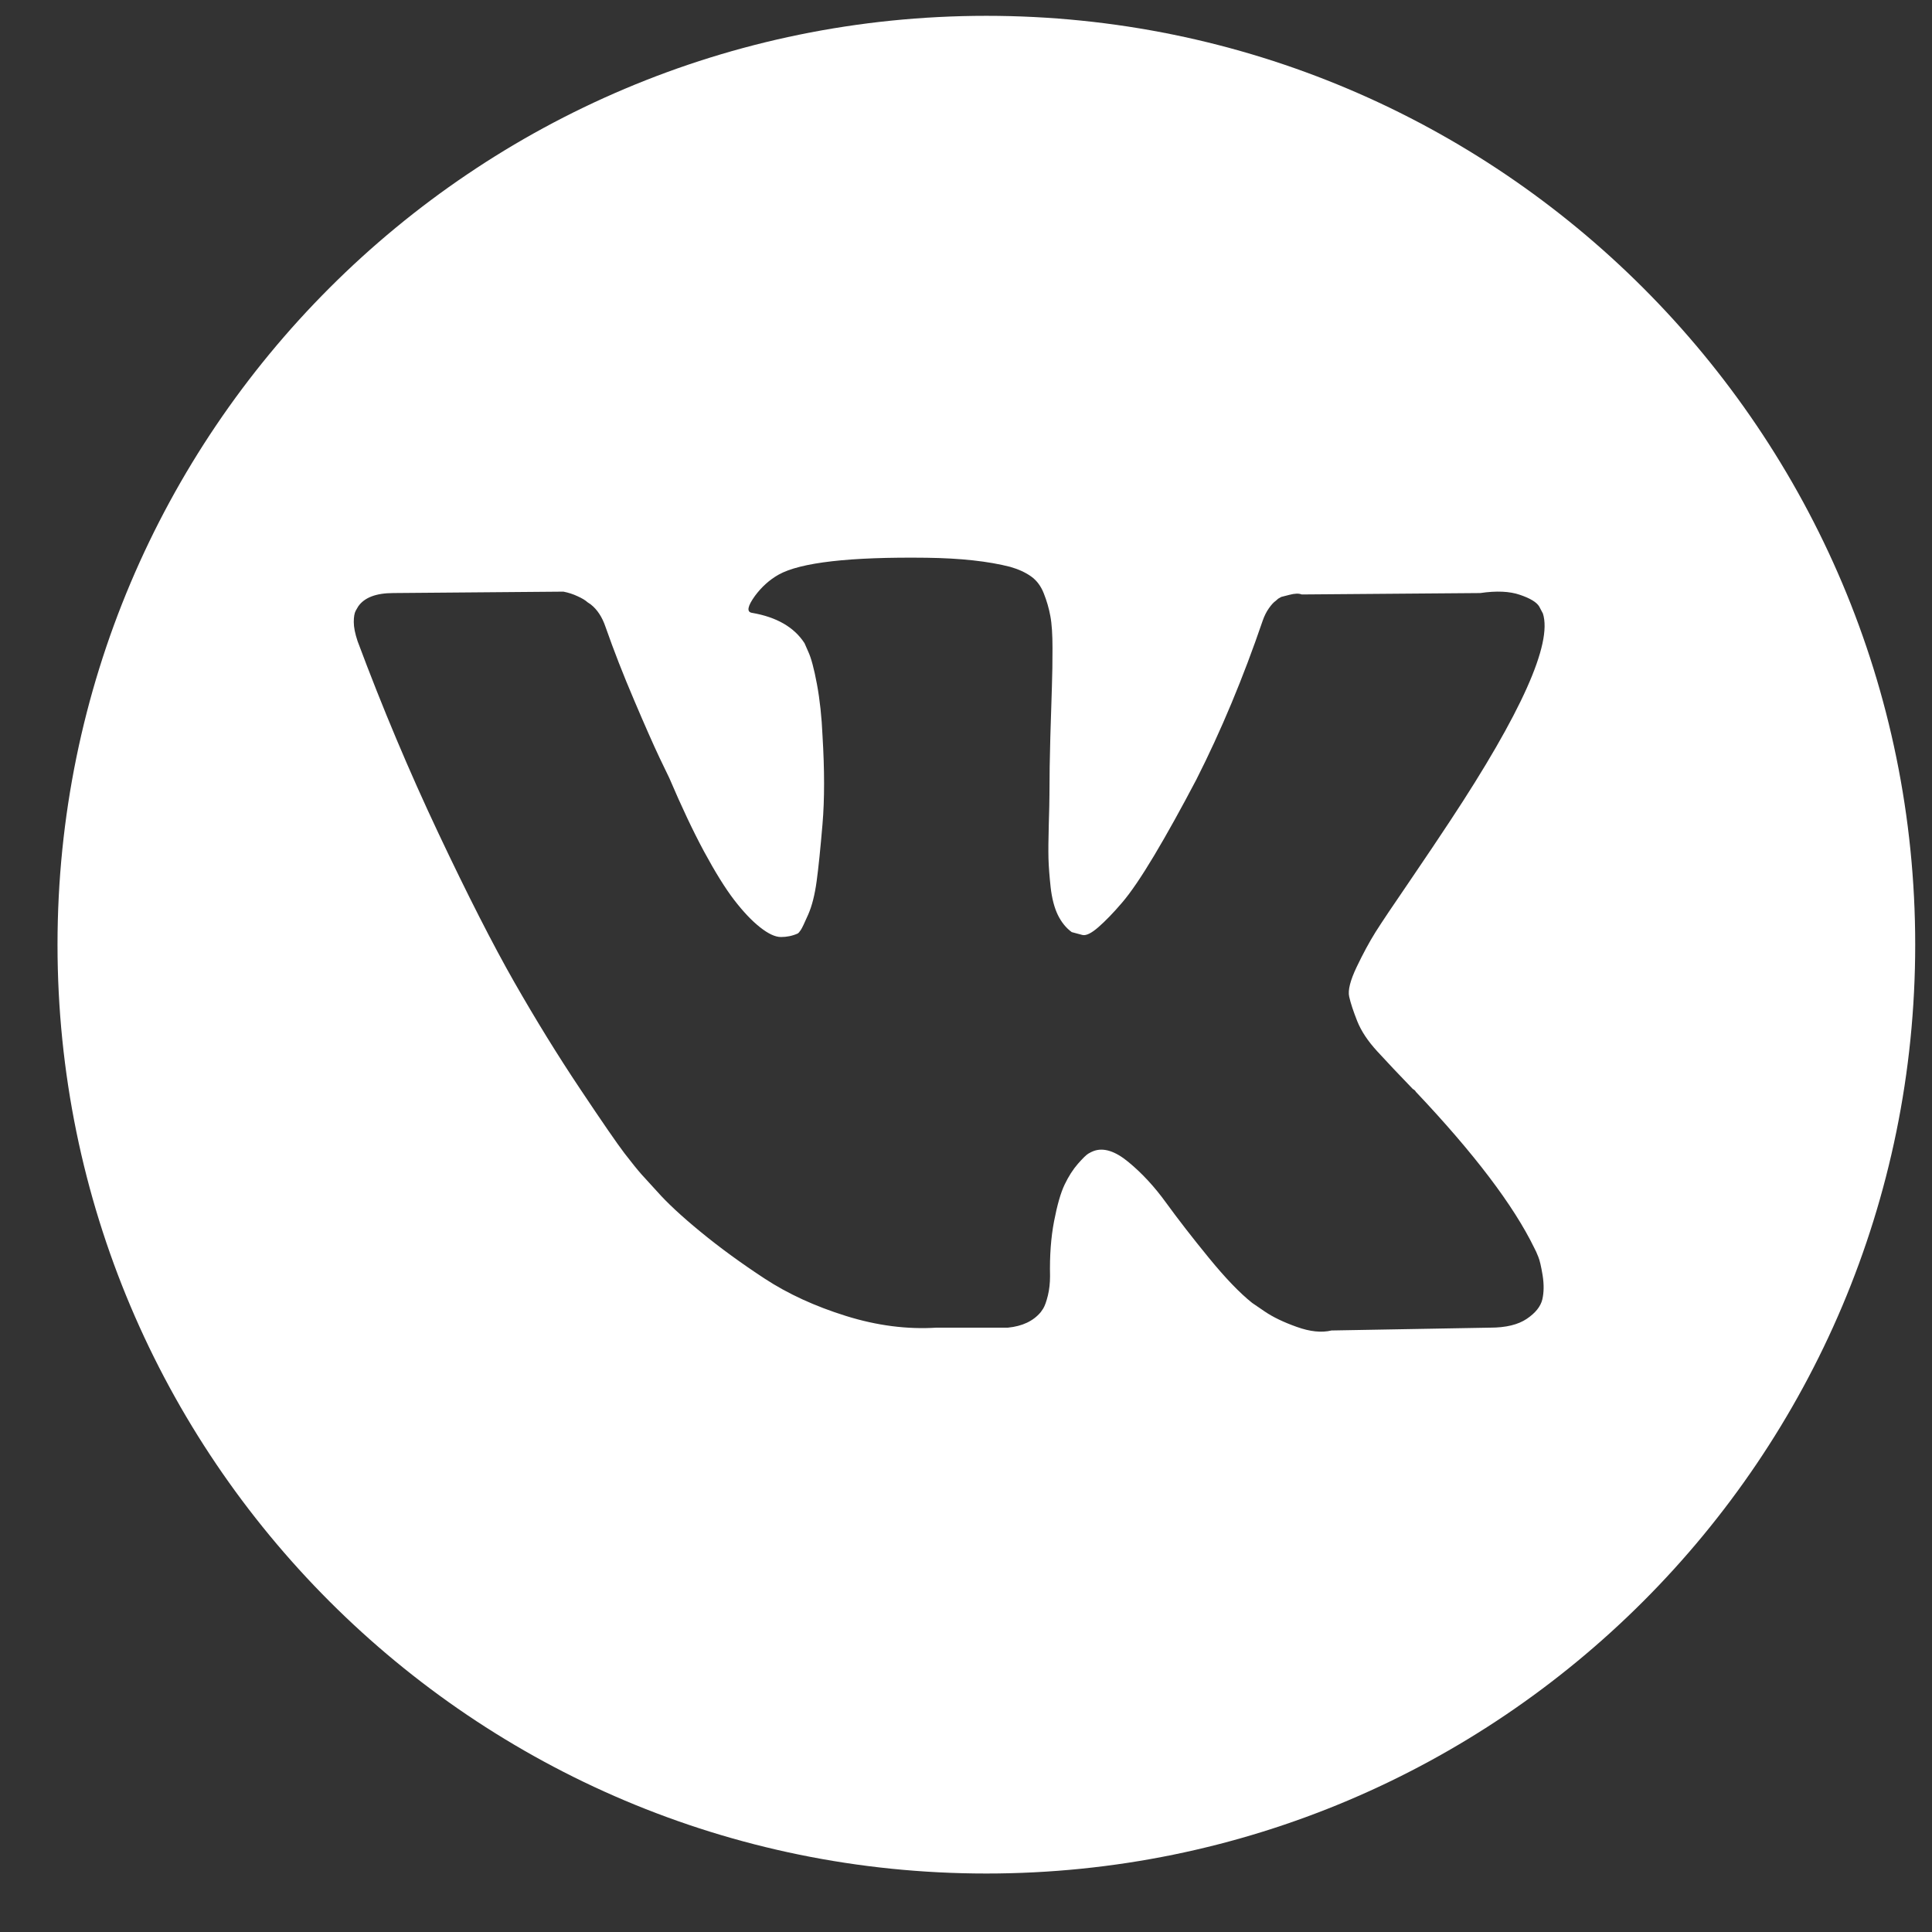 <svg width="26" height="26" viewBox="0 0 26 26" fill="none" xmlns="http://www.w3.org/2000/svg">
<rect x="0" y="0" width="26" height="26" fill="#333333" stroke="none"/>
<path fill-rule="evenodd" clip-rule="evenodd" d="M13.274 25.213C20.177 25.213 25.774 19.616 25.774 12.713C25.774 5.809 20.177 0.213 13.274 0.213C6.37 0.213 0.774 5.809 0.774 12.713C0.774 19.616 6.37 25.213 13.274 25.213ZM20.764 8.257L20.714 8.162C20.68 8.105 20.594 8.052 20.455 8.005C20.316 7.957 20.138 7.949 19.921 7.981L17.518 8C17.479 7.984 17.424 7.986 17.352 8.005L17.243 8.033L17.201 8.057L17.168 8.086C17.14 8.105 17.11 8.138 17.076 8.186C17.043 8.233 17.015 8.289 16.993 8.352C16.731 9.119 16.434 9.832 16.1 10.491C15.894 10.883 15.705 11.224 15.533 11.512C15.36 11.801 15.216 12.013 15.099 12.149C14.982 12.286 14.876 12.395 14.782 12.477C14.687 12.56 14.615 12.595 14.565 12.582C14.515 12.569 14.467 12.556 14.423 12.544C14.345 12.487 14.283 12.409 14.235 12.311C14.188 12.213 14.156 12.089 14.139 11.94C14.123 11.791 14.113 11.663 14.11 11.555C14.107 11.447 14.109 11.295 14.114 11.099C14.12 10.902 14.123 10.77 14.123 10.7C14.123 10.459 14.127 10.197 14.135 9.916C14.143 9.634 14.15 9.41 14.156 9.245C14.162 9.081 14.164 8.906 14.164 8.723C14.164 8.539 14.155 8.395 14.135 8.29C14.116 8.186 14.086 8.084 14.047 7.986C14.009 7.888 13.952 7.812 13.877 7.758C13.801 7.704 13.708 7.661 13.597 7.629C13.302 7.553 12.927 7.512 12.471 7.506C11.436 7.493 10.771 7.569 10.477 7.734C10.354 7.804 10.249 7.899 10.16 8.019C10.059 8.159 10.046 8.235 10.118 8.247C10.452 8.304 10.688 8.441 10.827 8.656L10.877 8.77C10.916 8.853 10.955 8.998 10.994 9.207C11.033 9.417 11.058 9.648 11.069 9.901C11.097 10.364 11.097 10.76 11.069 11.089C11.041 11.419 11.015 11.676 10.99 11.859C10.965 12.043 10.927 12.192 10.877 12.306C10.827 12.42 10.794 12.49 10.777 12.515C10.76 12.541 10.746 12.556 10.735 12.563C10.663 12.595 10.588 12.61 10.51 12.61C10.432 12.61 10.338 12.566 10.226 12.477C10.115 12.389 10 12.267 9.88 12.111C9.761 11.956 9.626 11.739 9.475 11.46C9.325 11.181 9.17 10.852 9.008 10.472L8.875 10.196C8.791 10.018 8.677 9.76 8.533 9.421C8.388 9.082 8.26 8.754 8.149 8.437C8.104 8.304 8.038 8.203 7.949 8.133L7.907 8.105C7.879 8.079 7.835 8.052 7.773 8.024C7.712 7.995 7.648 7.975 7.582 7.962L5.295 7.981C5.062 7.981 4.903 8.041 4.82 8.162L4.787 8.219C4.77 8.251 4.761 8.301 4.761 8.371C4.761 8.441 4.778 8.526 4.812 8.628C5.145 9.521 5.508 10.383 5.9 11.213C6.292 12.043 6.633 12.712 6.922 13.219C7.212 13.726 7.506 14.204 7.807 14.654C8.107 15.104 8.306 15.392 8.403 15.519C8.501 15.646 8.577 15.741 8.633 15.804L8.841 16.032C8.975 16.184 9.171 16.367 9.43 16.579C9.688 16.791 9.975 17 10.289 17.206C10.603 17.412 10.969 17.58 11.386 17.71C11.803 17.84 12.209 17.892 12.604 17.867H13.564C13.758 17.848 13.906 17.778 14.006 17.658L14.039 17.61C14.062 17.572 14.082 17.514 14.102 17.434C14.121 17.355 14.131 17.268 14.131 17.173C14.125 16.901 14.143 16.655 14.185 16.436C14.227 16.218 14.274 16.053 14.327 15.942C14.38 15.831 14.44 15.738 14.506 15.662C14.573 15.586 14.62 15.54 14.648 15.524C14.676 15.508 14.698 15.497 14.715 15.491C14.848 15.44 15.006 15.489 15.186 15.638C15.367 15.787 15.537 15.97 15.695 16.189C15.854 16.408 16.044 16.653 16.267 16.926C16.489 17.198 16.684 17.401 16.851 17.534L17.018 17.648C17.129 17.724 17.274 17.794 17.452 17.857C17.63 17.921 17.785 17.937 17.919 17.905L20.055 17.867C20.266 17.867 20.43 17.827 20.547 17.748C20.664 17.669 20.733 17.582 20.756 17.487C20.778 17.392 20.779 17.284 20.76 17.163C20.74 17.043 20.721 16.959 20.701 16.912C20.682 16.864 20.664 16.824 20.647 16.793C20.369 16.222 19.838 15.522 19.053 14.692C19.048 14.679 19.034 14.667 19.012 14.654C18.823 14.458 18.664 14.29 18.536 14.15C18.408 14.011 18.318 13.875 18.265 13.742C18.212 13.608 18.176 13.499 18.157 13.414C18.137 13.328 18.171 13.195 18.257 13.014C18.343 12.834 18.428 12.677 18.511 12.544C18.595 12.411 18.748 12.183 18.97 11.859C19.198 11.524 19.379 11.254 19.512 11.052C20.475 9.594 20.892 8.662 20.764 8.257Z" fill="white"/>
</svg>
